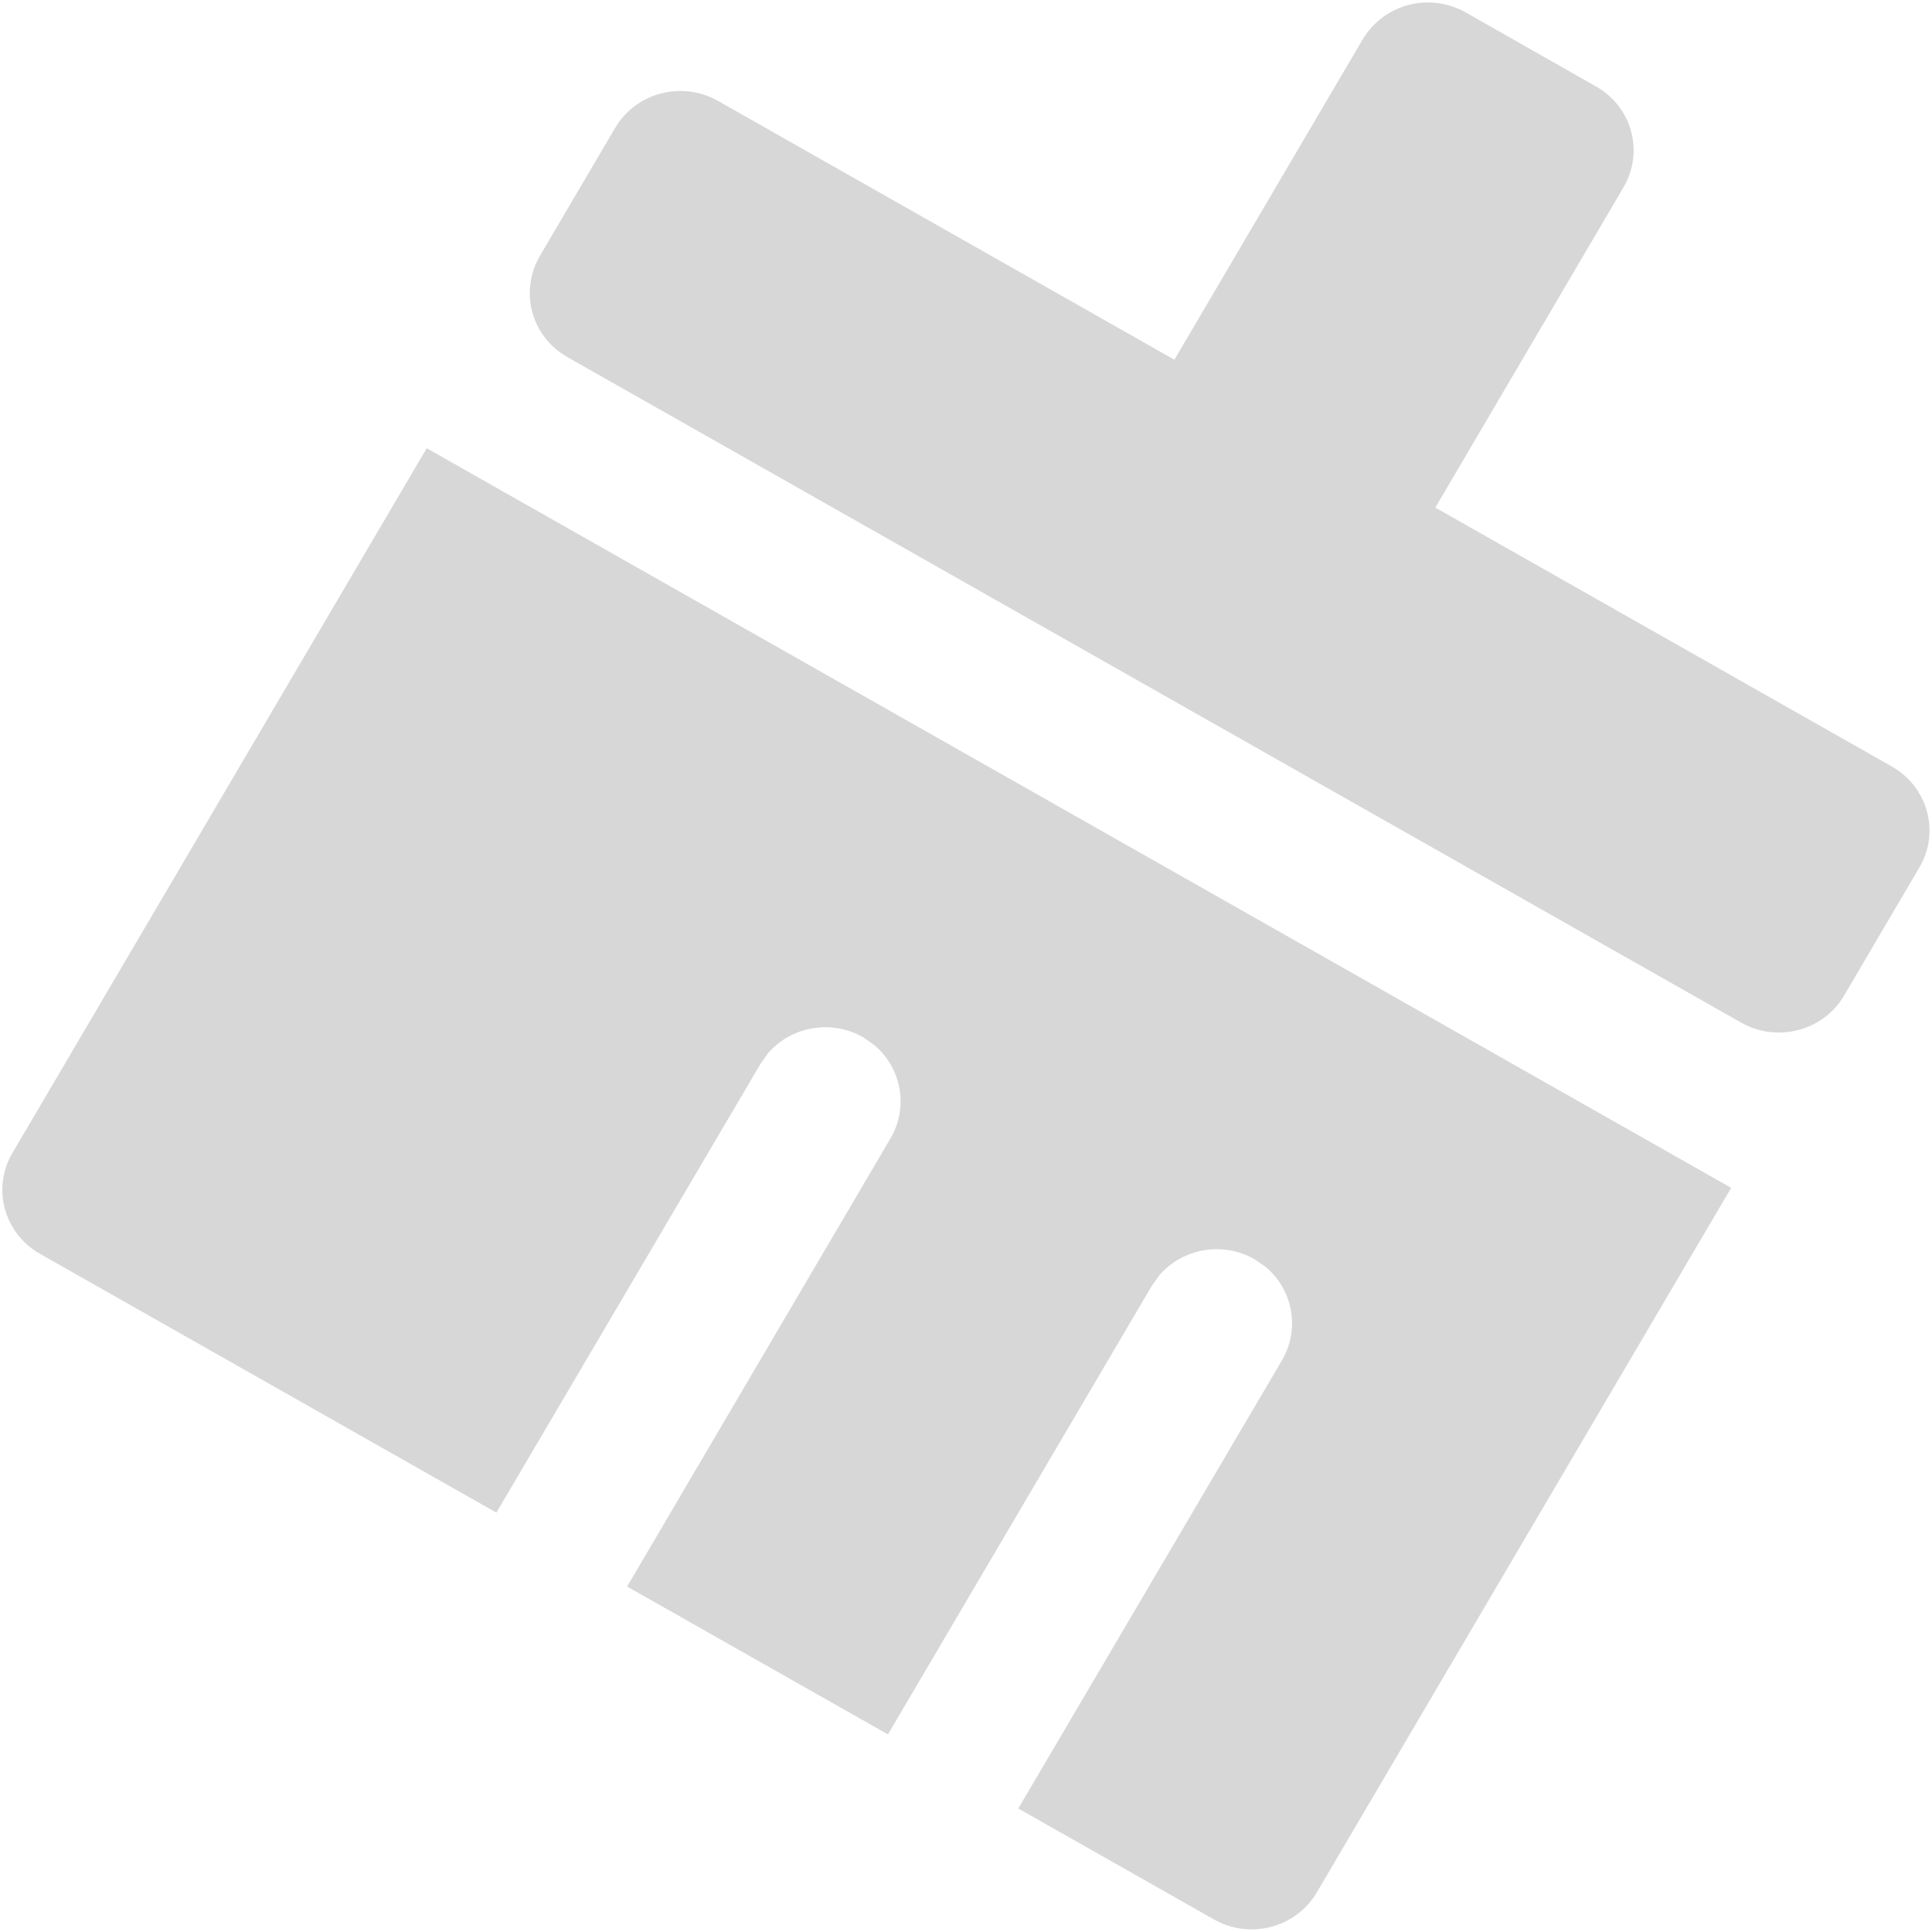 ﻿<?xml version="1.0" encoding="utf-8"?>
<svg version="1.1" xmlns:xlink="http://www.w3.org/1999/xlink" width="15px" height="15px" xmlns="http://www.w3.org/2000/svg">
  <g transform="matrix(1 0 0 1 -481 -568 )">
    <path d="M 13.44 9.222  L 13.441 9.222  L 10.224 14.692  C 10.063 14.967  9.706 15.061  9.426 14.903  L 7.906 14.041  L 9.954 10.56  C 10.094 10.319  10.04 10.014  9.825 9.835  L 9.739 9.776  C 9.495 9.637  9.184 9.69  9.001 9.901  L 8.941 9.986  L 6.894 13.466  L 4.869 12.318  L 6.914 8.838  C 7.055 8.598  7.001 8.293  6.787 8.113  L 6.7 8.052  C 6.455 7.914  6.144 7.967  5.962 8.178  L 5.902 8.264  L 3.854 11.744  L 0.311 9.735  C 0.13 9.633  0.018 9.443  0.018 9.238  C 0.018 9.137  0.045 9.038  0.097 8.951  L 3.313 3.48  L 13.44 9.222  Z M 11.379 0.096  L 12.391 0.671  C 12.672 0.83  12.766 1.18  12.605 1.454  L 11.144 3.941  L 14.688 5.951  C 14.968 6.11  15.064 6.461  14.902 6.735  L 14.317 7.73  C 14.156 8.004  13.799 8.098  13.519 7.94  L 4.406 2.773  C 4.224 2.67  4.113 2.481  4.113 2.275  C 4.113 2.175  4.14 2.075  4.191 1.988  L 4.776 0.993  C 4.938 0.719  5.294 0.625  5.574 0.783  L 9.118 2.793  L 10.579 0.307  C 10.684 0.129  10.877 0.019  11.086 0.019  C 11.189 0.019  11.29 0.046  11.379 0.096  Z " fill-rule="nonzero" fill="#d7d7d7" stroke="none" transform="matrix(1 0 0 1 481 568 )" />
  </g>
</svg>